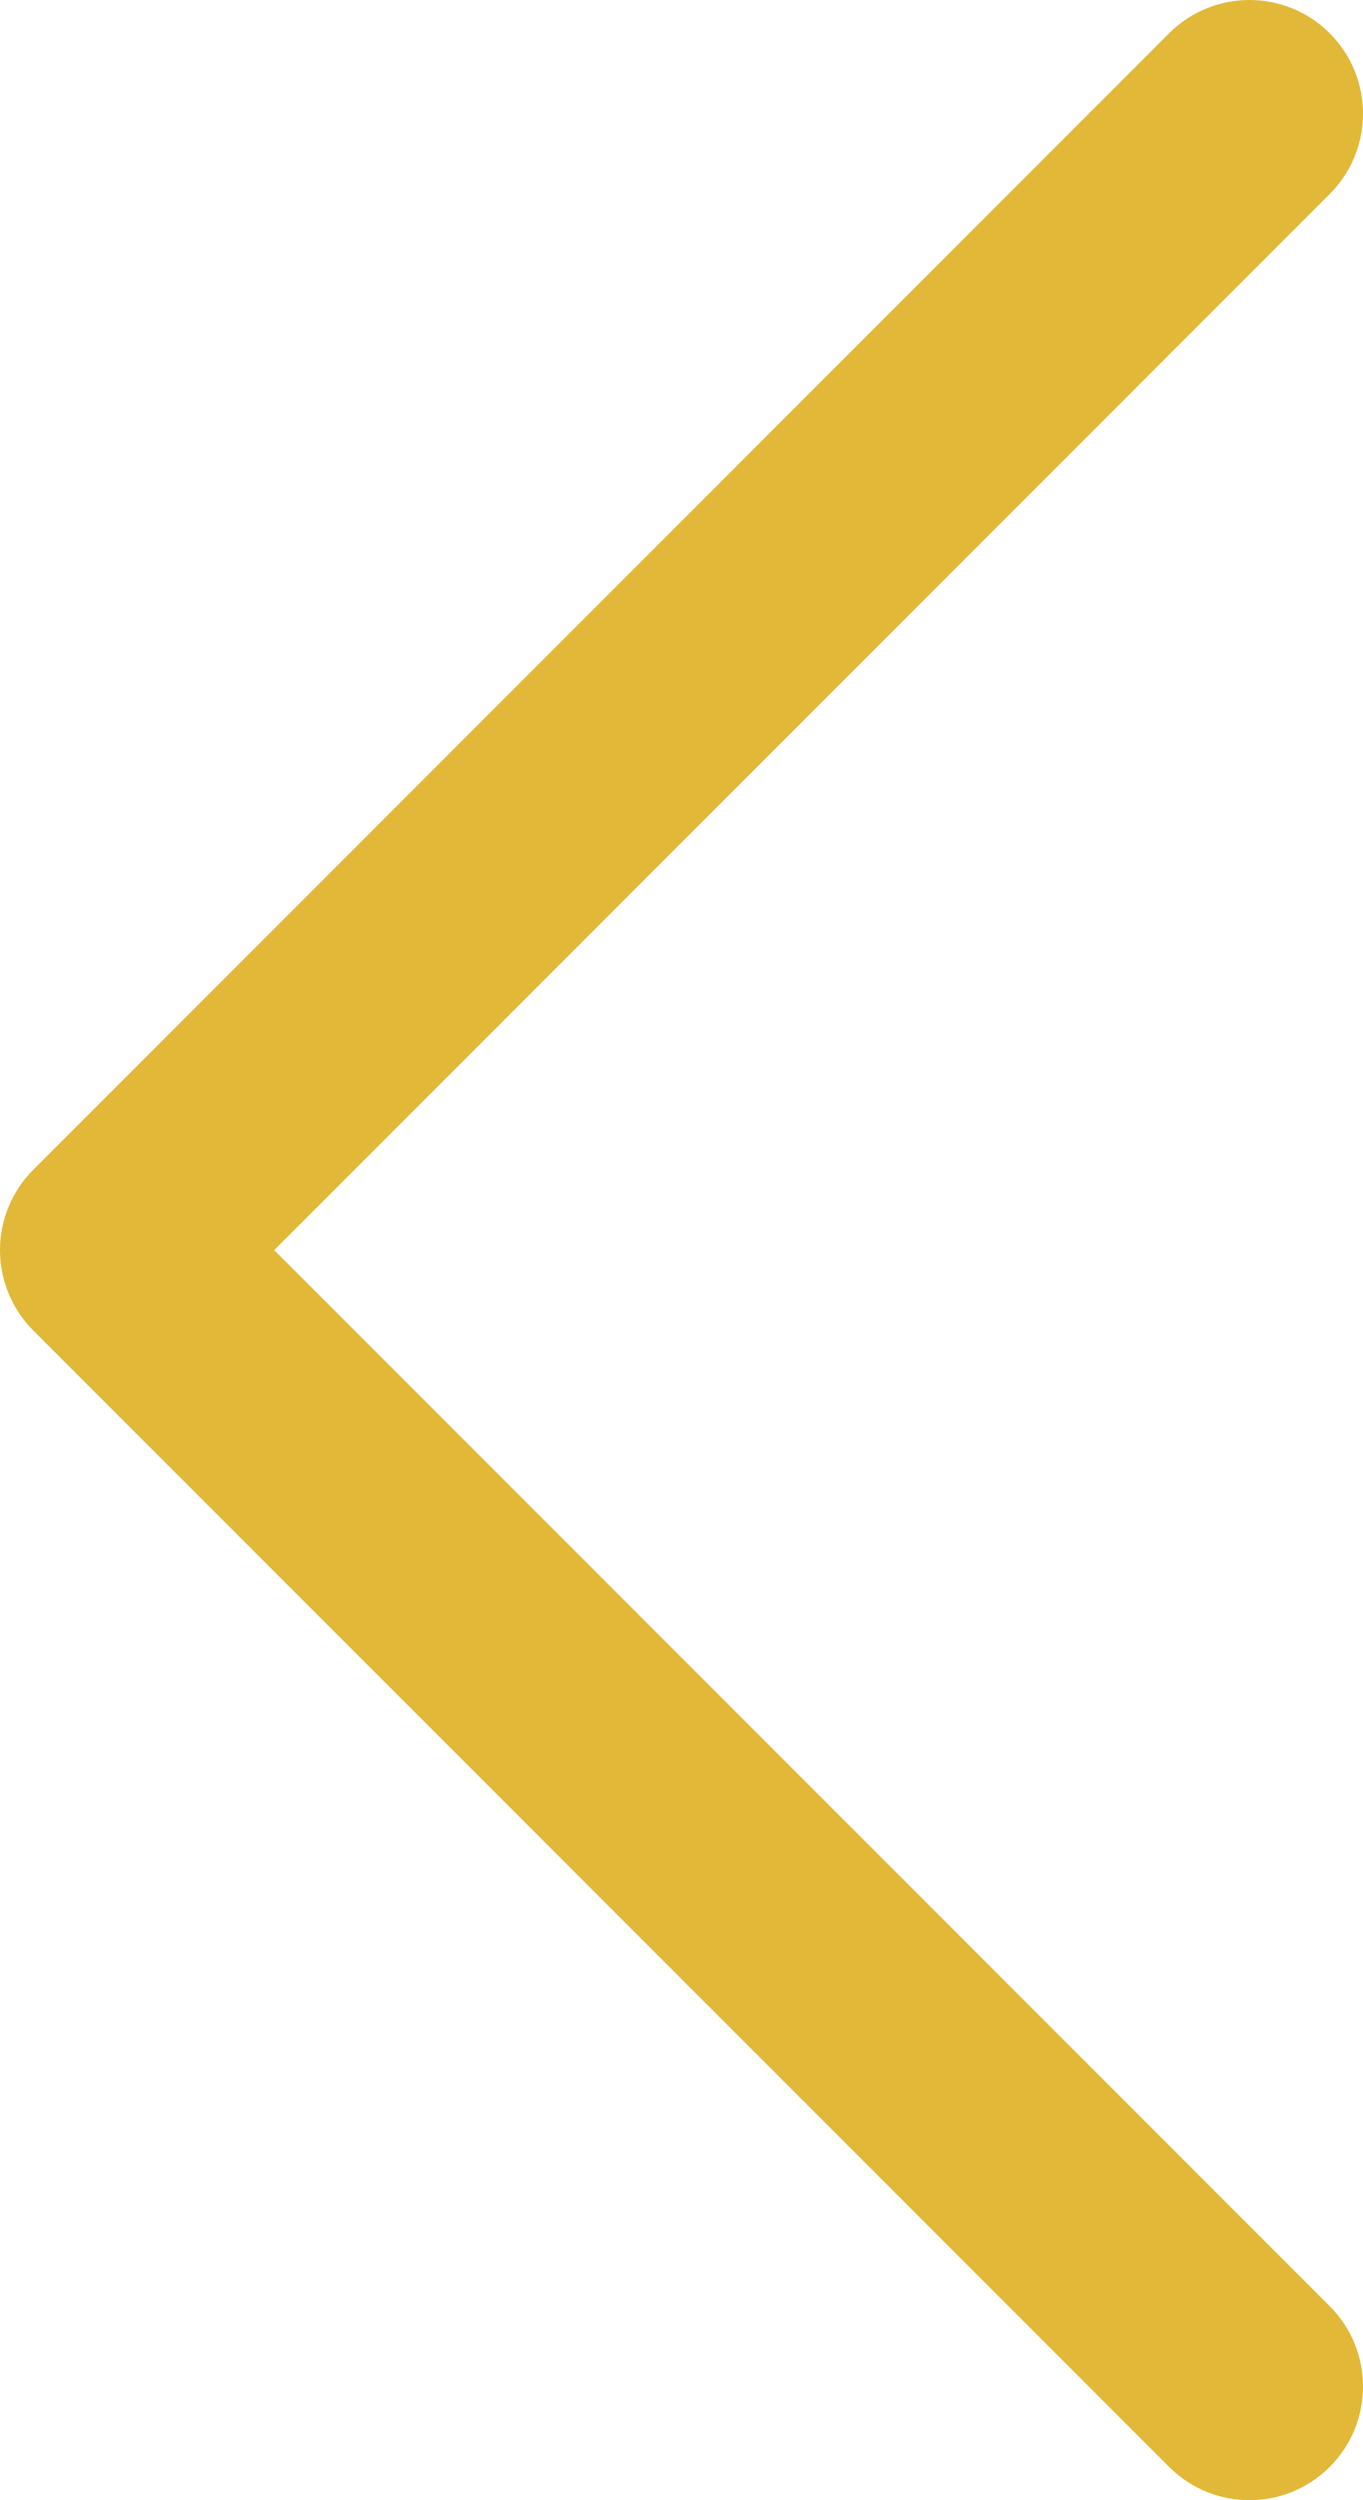 <svg width="180" height="330" viewBox="0 0 180 330" fill="none" xmlns="http://www.w3.org/2000/svg">
<path d="M175.607 325.607C181.464 319.75 181.465 310.252 175.606 304.394L36.213 165.003L175.607 25.607C181.464 19.75 181.465 10.252 175.606 4.394C169.748 -1.464 160.251 -1.464 154.393 4.394L4.393 154.397C1.58 157.21 0 161.025 0 165.003C0 168.981 1.581 172.797 4.394 175.609L154.394 325.605C160.251 331.464 169.749 331.465 175.607 325.607Z" fill="#E1B838"/>
</svg>
